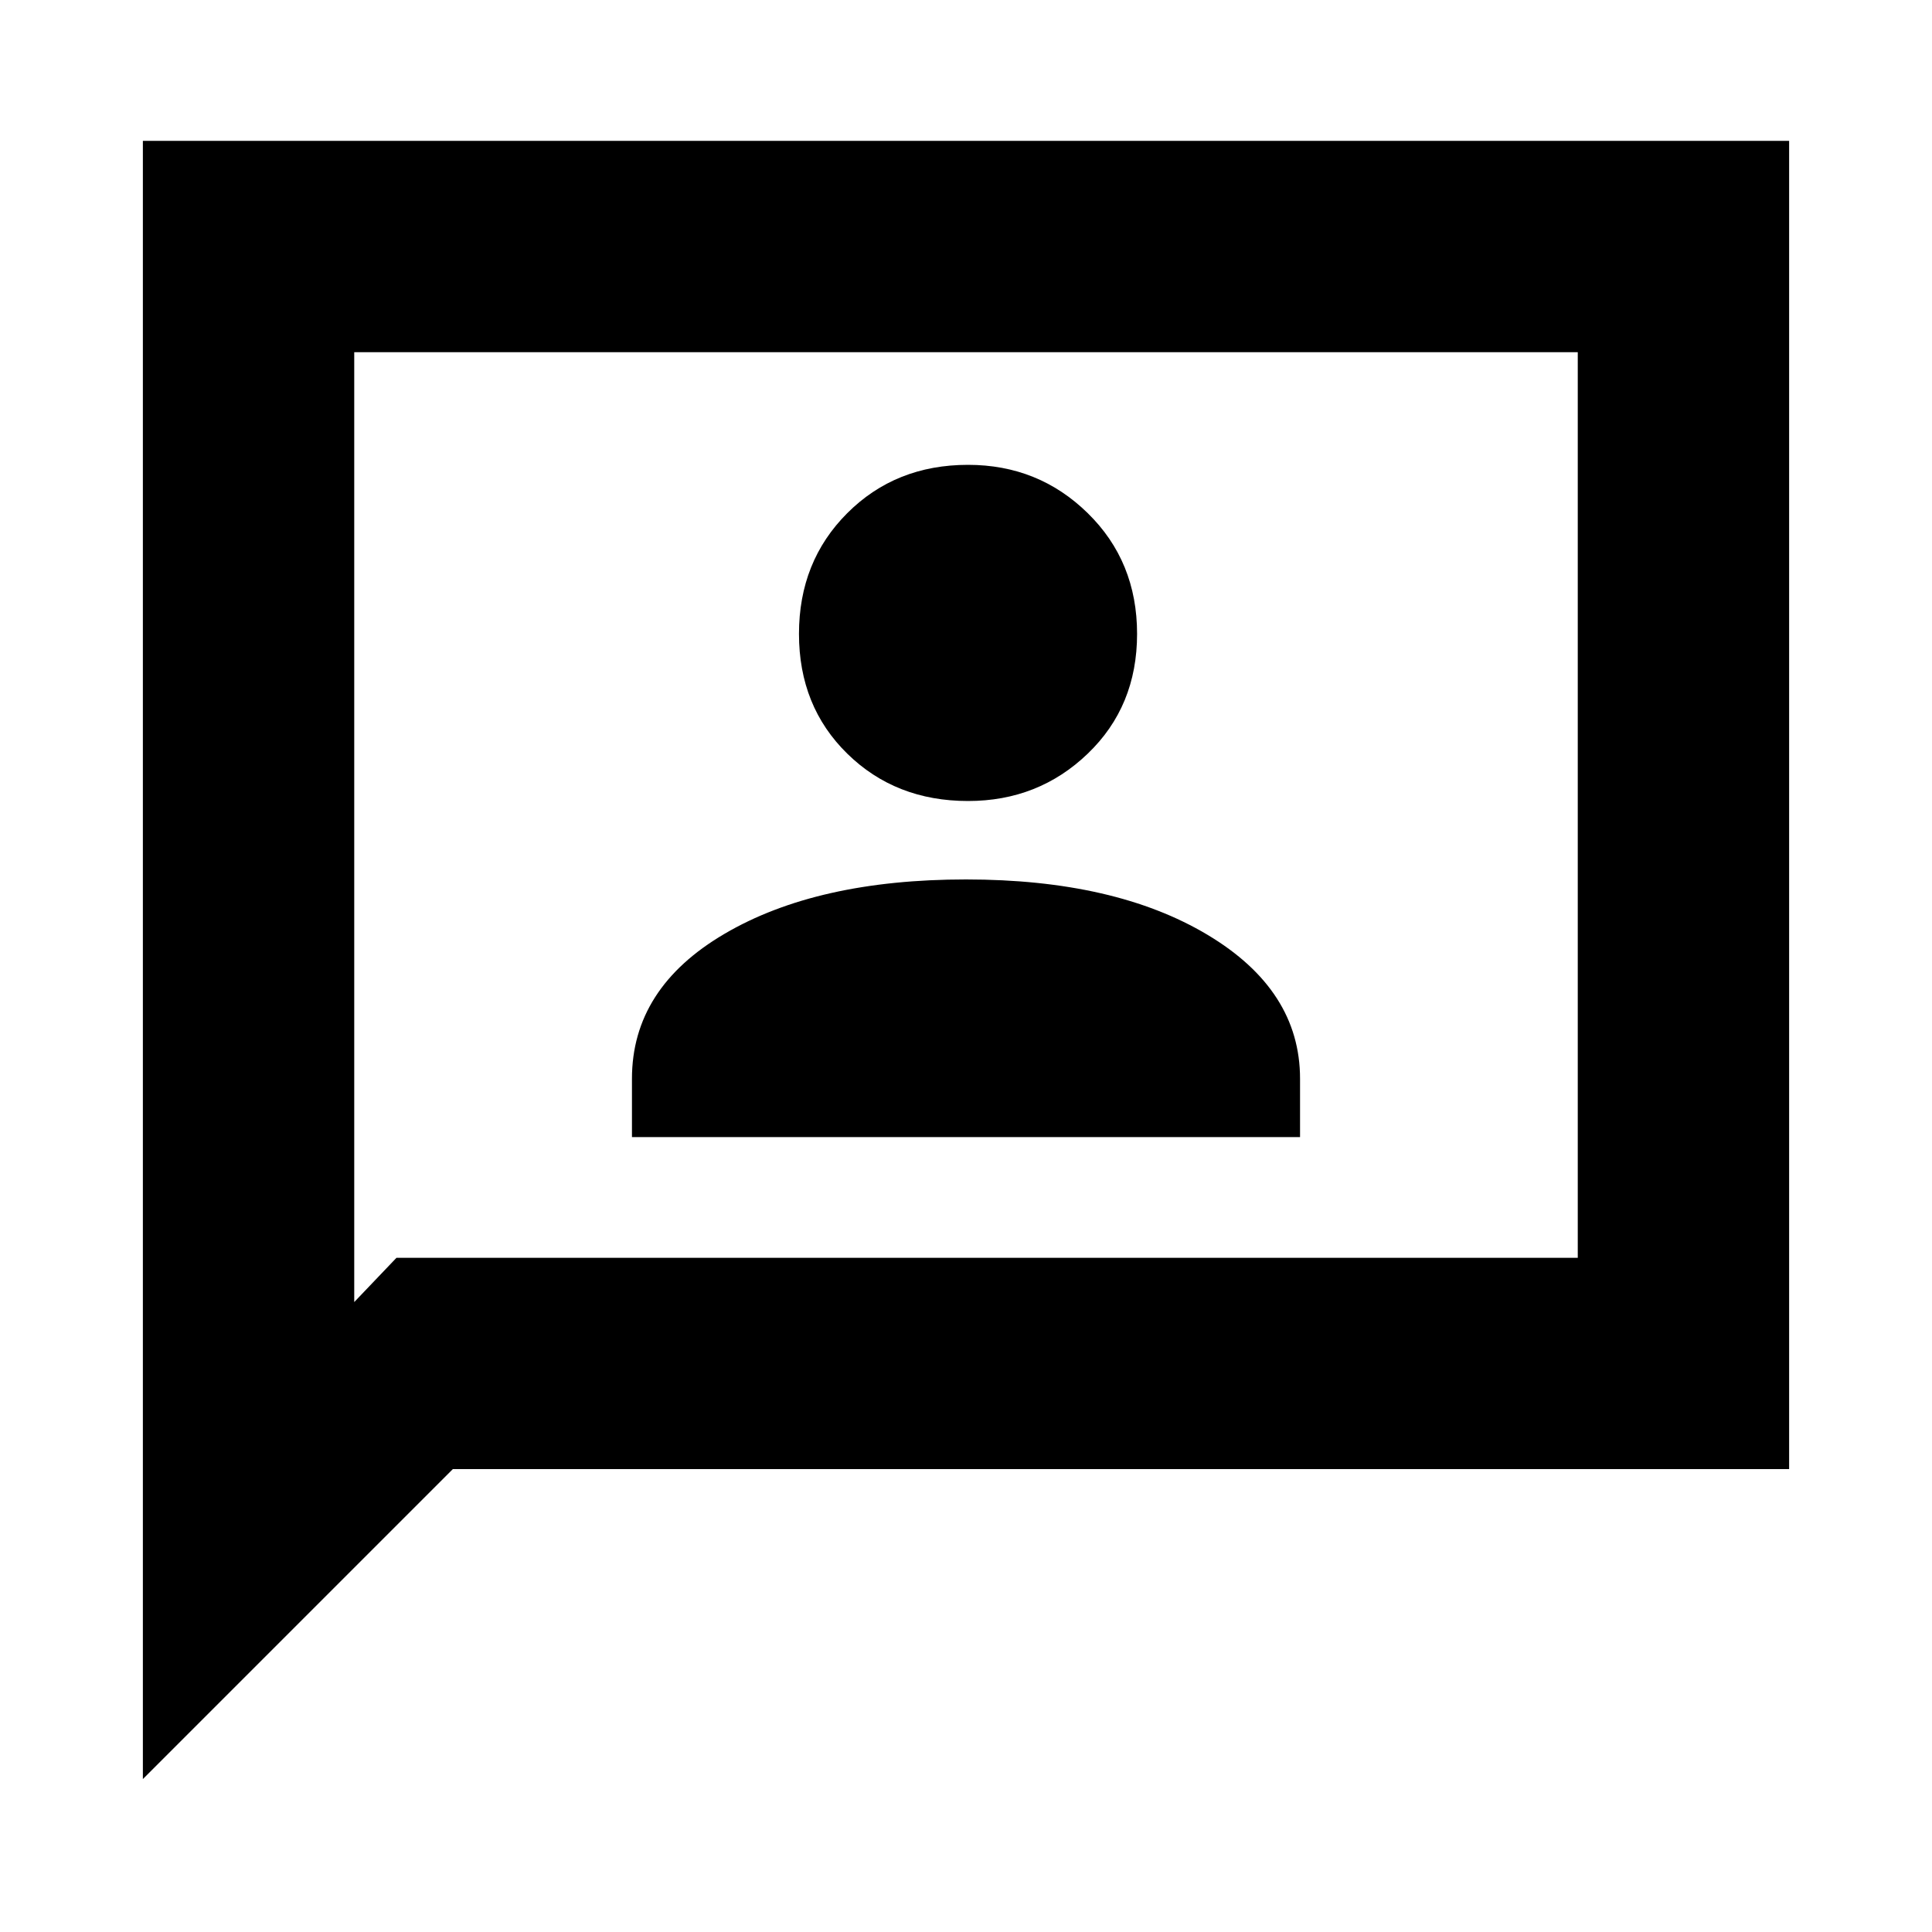 <svg xmlns="http://www.w3.org/2000/svg" height="20" width="20"><path d="M6.542 11.771H13.458V11.167Q13.458 10.25 12.5 9.677Q11.542 9.104 10 9.104Q8.458 9.104 7.5 9.667Q6.542 10.229 6.542 11.167ZM10.021 8.292Q10.75 8.292 11.26 7.802Q11.771 7.312 11.771 6.562Q11.771 5.812 11.26 5.312Q10.75 4.812 10.021 4.812Q9.271 4.812 8.771 5.312Q8.271 5.812 8.271 6.562Q8.271 7.312 8.771 7.802Q9.271 8.292 10.021 8.292ZM1.479 18.417V1.458H18.521V15.208H4.688ZM3.667 13.479 4.104 13.021H16.333V3.646H3.667ZM3.667 13.479V3.646V13.021Z"/></svg>